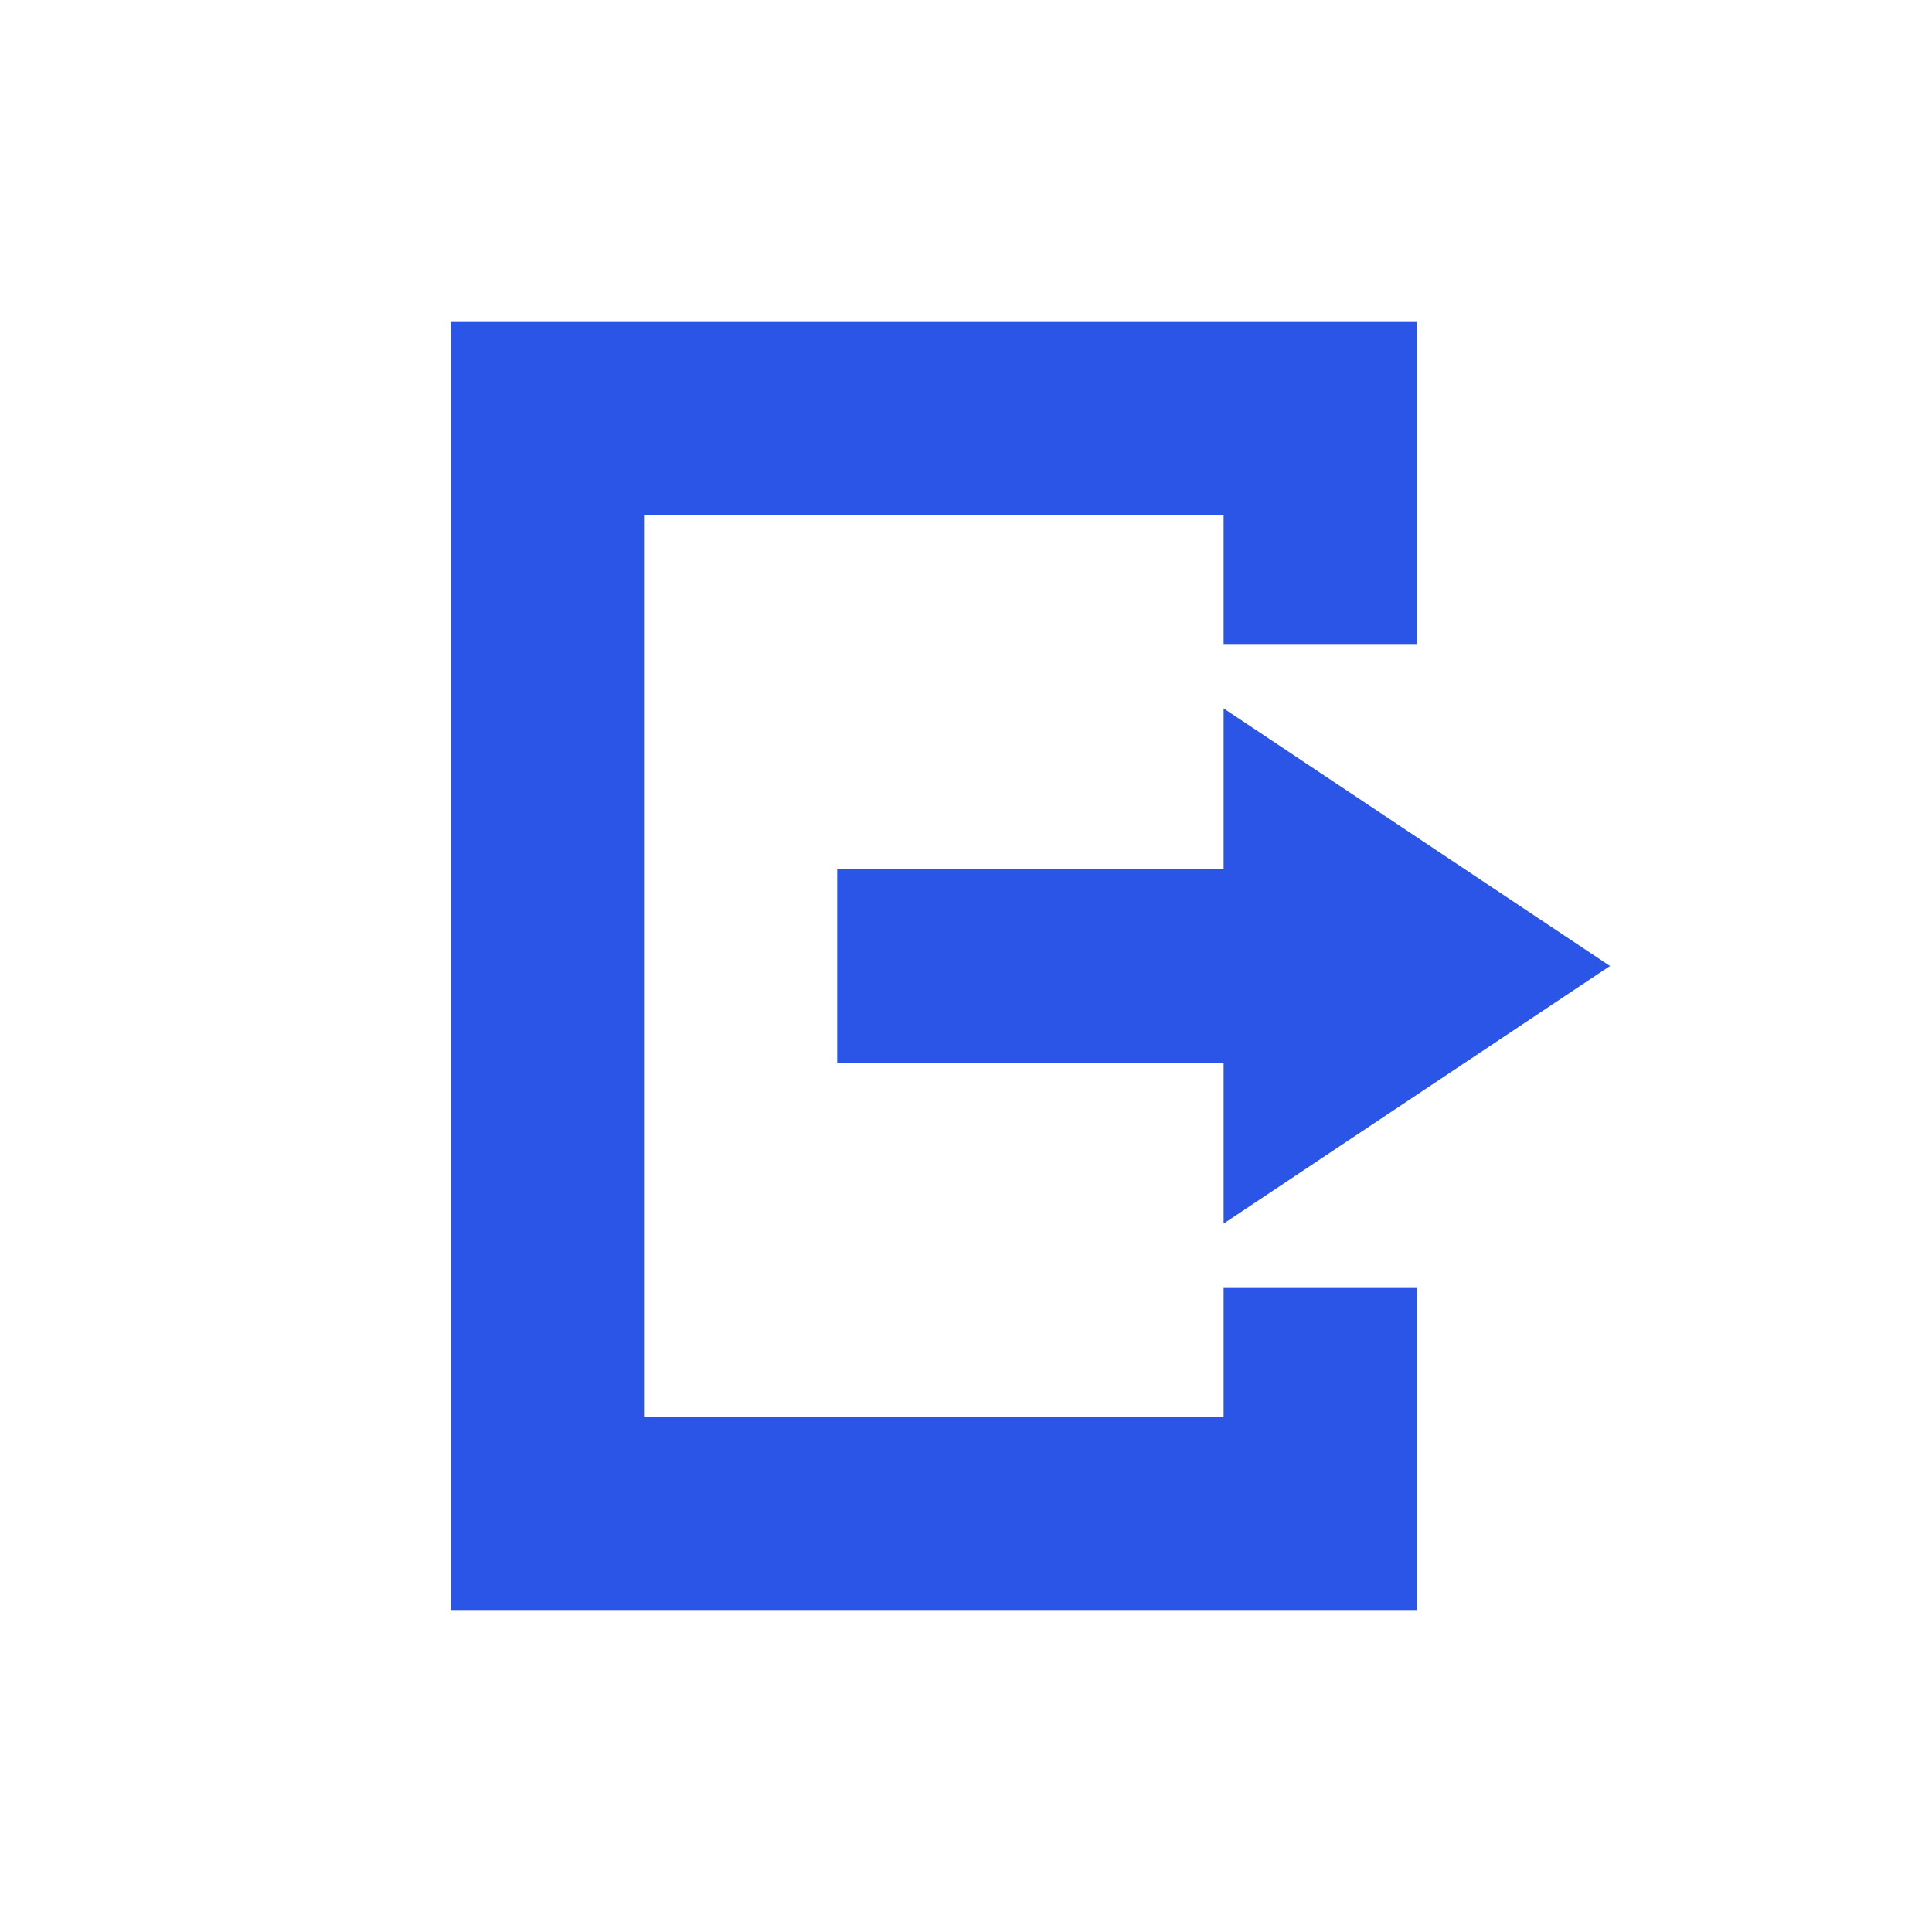 <svg xmlns="http://www.w3.org/2000/svg" width="30" height="30" viewBox="0 0 30 30">
    <g fill="#2B55E6" fill-rule="evenodd">
        <path fill-rule="nonzero" d="M19 20h3v5H7V5h15v5h-3V8h-9v14h9z"/>
        <path d="M13 13.5h9v3h-9z"/>
        <path d="M25 15l-6 4v-8z"/>
    </g>
</svg>
